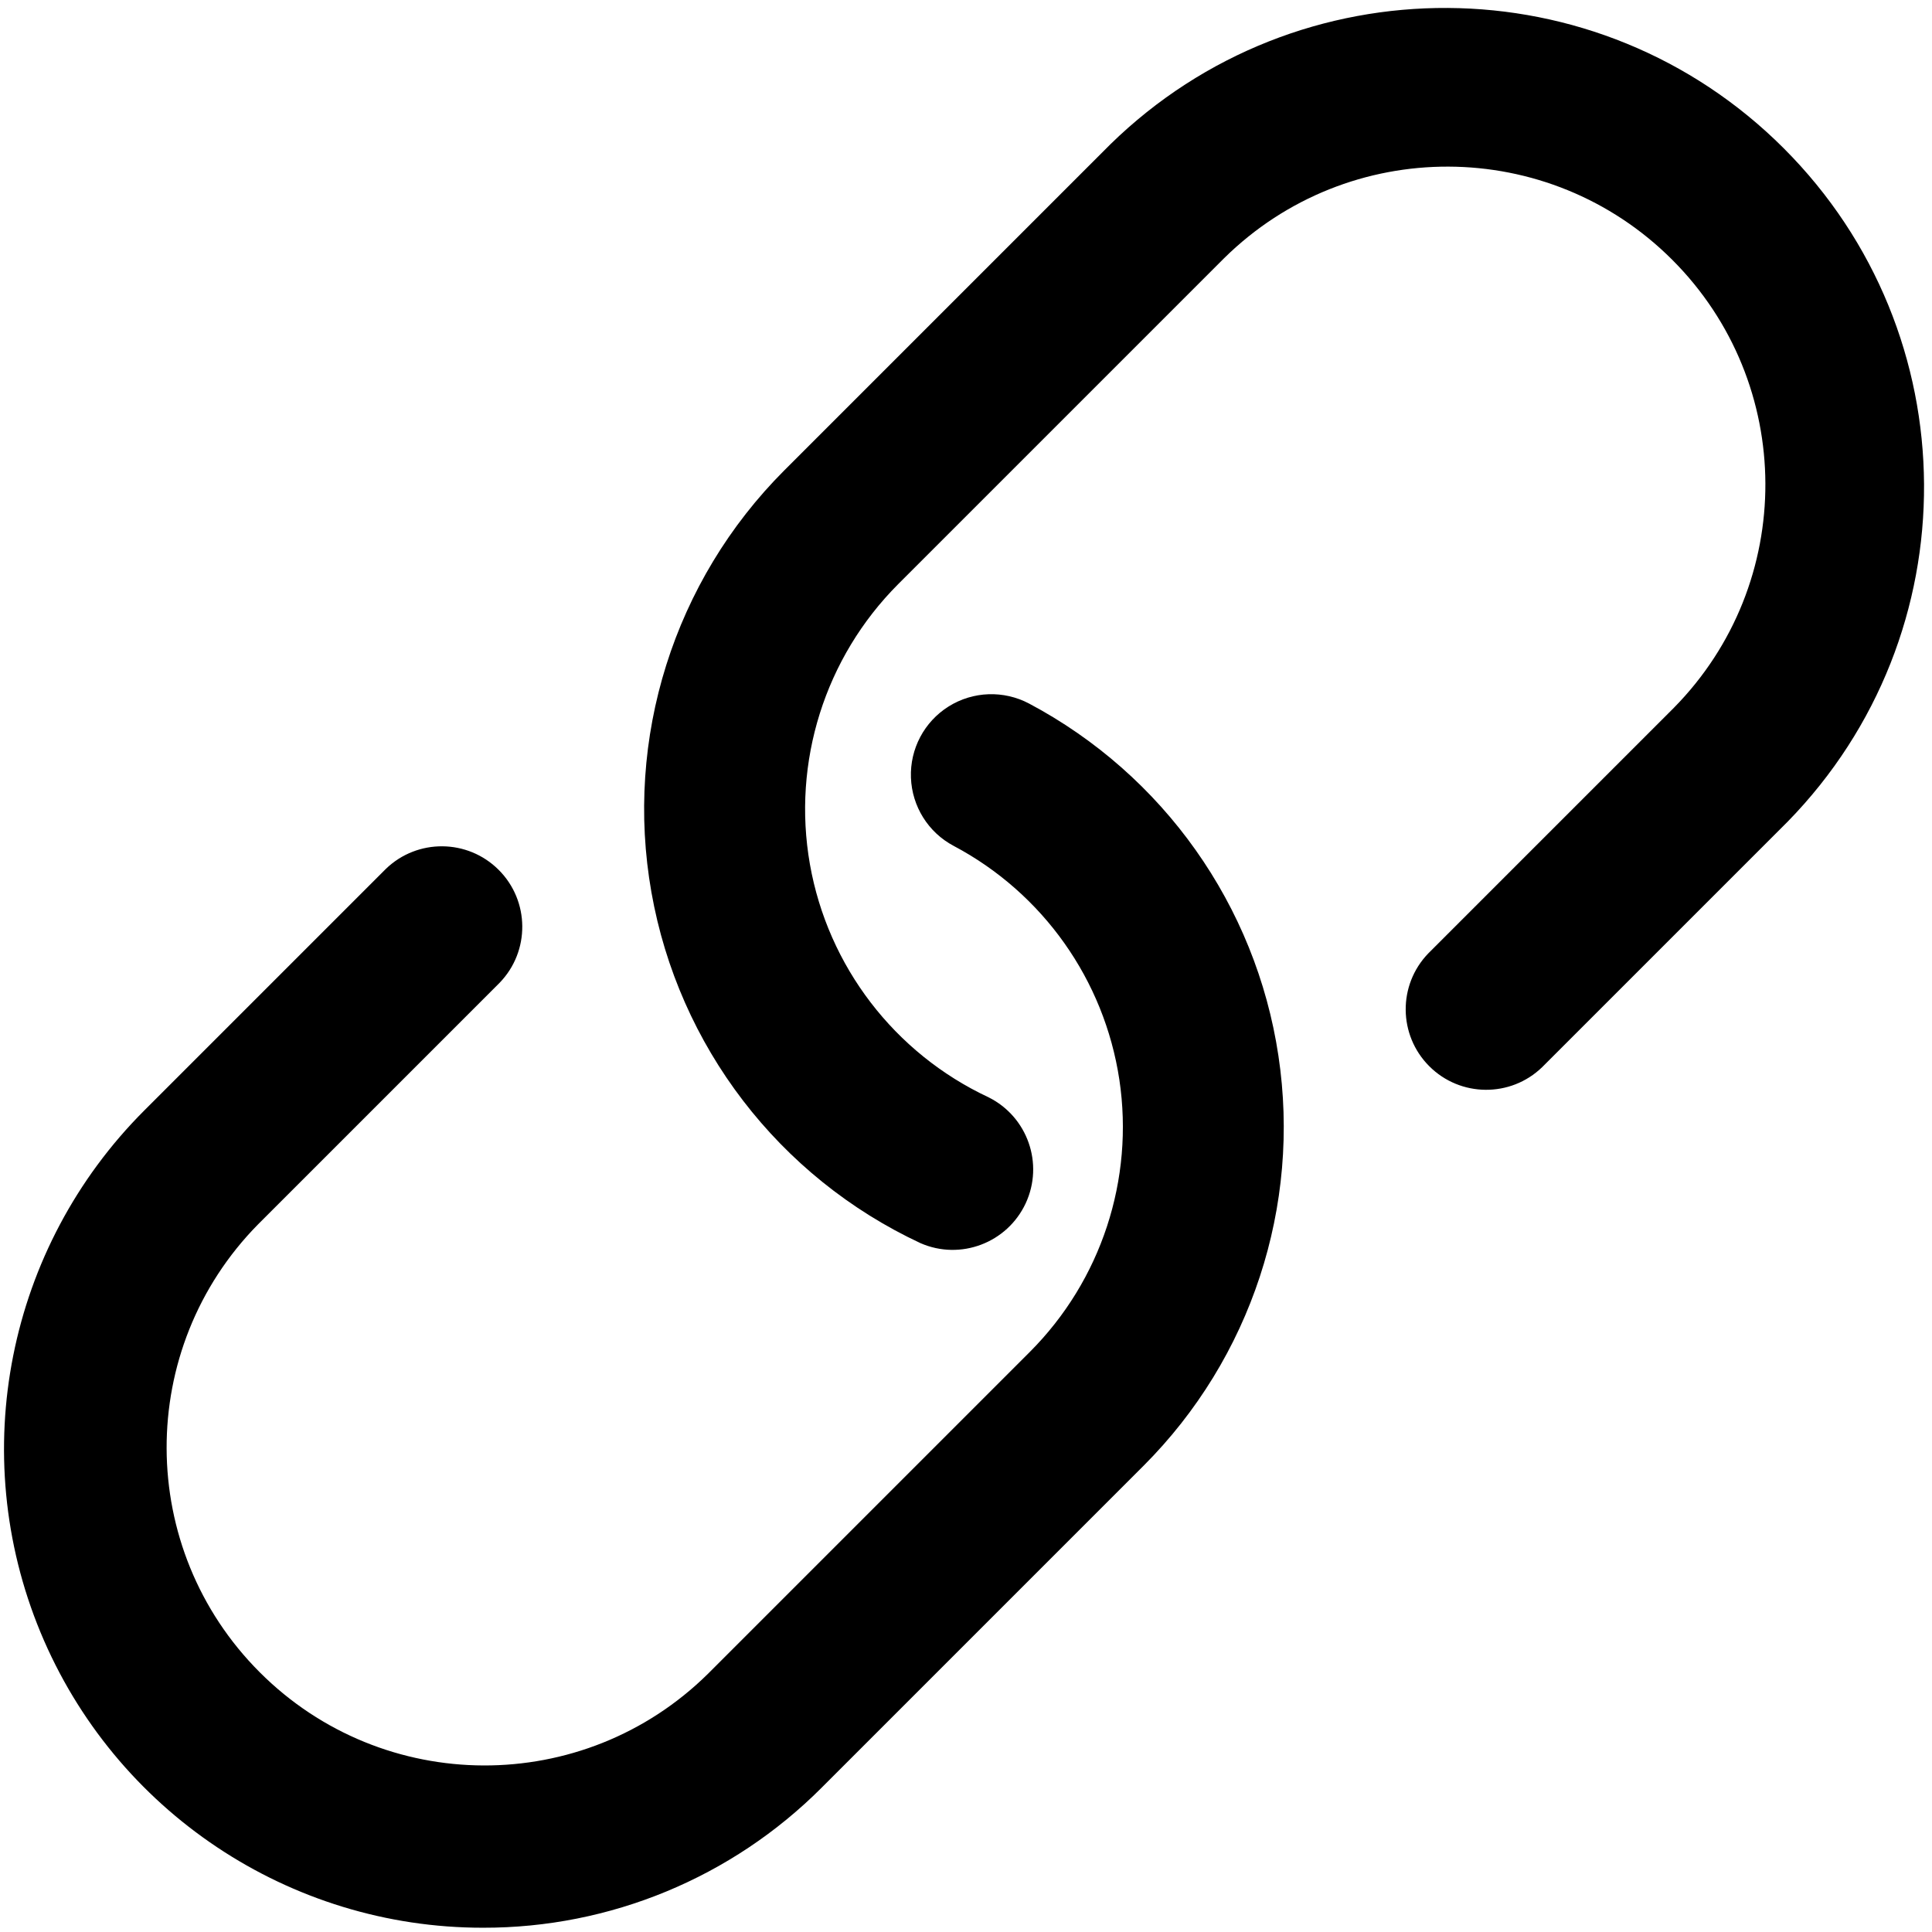<?xml version="1.0" encoding="UTF-8"?>
<svg width="24px" height="24px" viewBox="0 0 24 24" version="1.1" xmlns="http://www.w3.org/2000/svg" xmlns:xlink="http://www.w3.org/1999/xlink">
    <!-- Generator: sketchtool 44.1 (41455) - http://www.bohemiancoding.com/sketch -->
    <title>link</title>
    <desc>Created with sketchtool.</desc>
    <defs></defs>
    <g id="Symbols" stroke="none" stroke-width="1" fill="none" fill-rule="evenodd">
        <g id="link" fill-rule="nonzero" fill="#000000">
            <path d="M13.793,1.793 C16.124,-0.485 19.854,-0.463 22.158,1.842 C24.463,4.146 24.485,7.876 22.207,10.207 L19.157,13.257 C18.765,13.636 18.141,13.631 17.755,13.245 C17.369,12.859 17.364,12.235 17.743,11.843 L20.793,8.793 C22.317,7.247 22.308,4.762 20.773,3.227 C19.238,1.692 16.753,1.683 15.207,3.207 L11.157,7.257 C10.247,8.169 9.838,9.467 10.061,10.736 C10.285,12.005 11.113,13.085 12.28,13.631 C12.765,13.873 12.97,14.457 12.741,14.949 C12.511,15.44 11.932,15.66 11.435,15.443 C9.676,14.622 8.429,12.995 8.092,11.083 C7.755,9.172 8.371,7.216 9.743,5.843 L13.793,1.793 Z M6,23.947 L6,23.947 C3.594,23.948 1.424,22.499 0.503,20.277 C-0.418,18.054 0.091,15.495 1.793,13.794 L4.793,10.794 C5.185,10.415 5.809,10.42 6.195,10.806 C6.581,11.192 6.586,11.816 6.207,12.208 L3.207,15.208 C1.683,16.754 1.692,19.239 3.227,20.774 C4.762,22.309 7.247,22.318 8.793,20.794 L12.793,16.794 C13.679,15.907 14.091,14.652 13.905,13.412 C13.718,12.173 12.955,11.095 11.847,10.508 C11.531,10.341 11.329,10.017 11.316,9.66 C11.303,9.303 11.481,8.966 11.784,8.776 C12.087,8.586 12.468,8.573 12.784,8.74 C14.451,9.625 15.601,11.248 15.881,13.115 C16.162,14.982 15.541,16.871 14.207,18.207 L10.207,22.207 C9.092,23.324 7.578,23.95 6,23.947 Z" id="Combined-Shape"></path>
        </g>
    </g>
</svg>